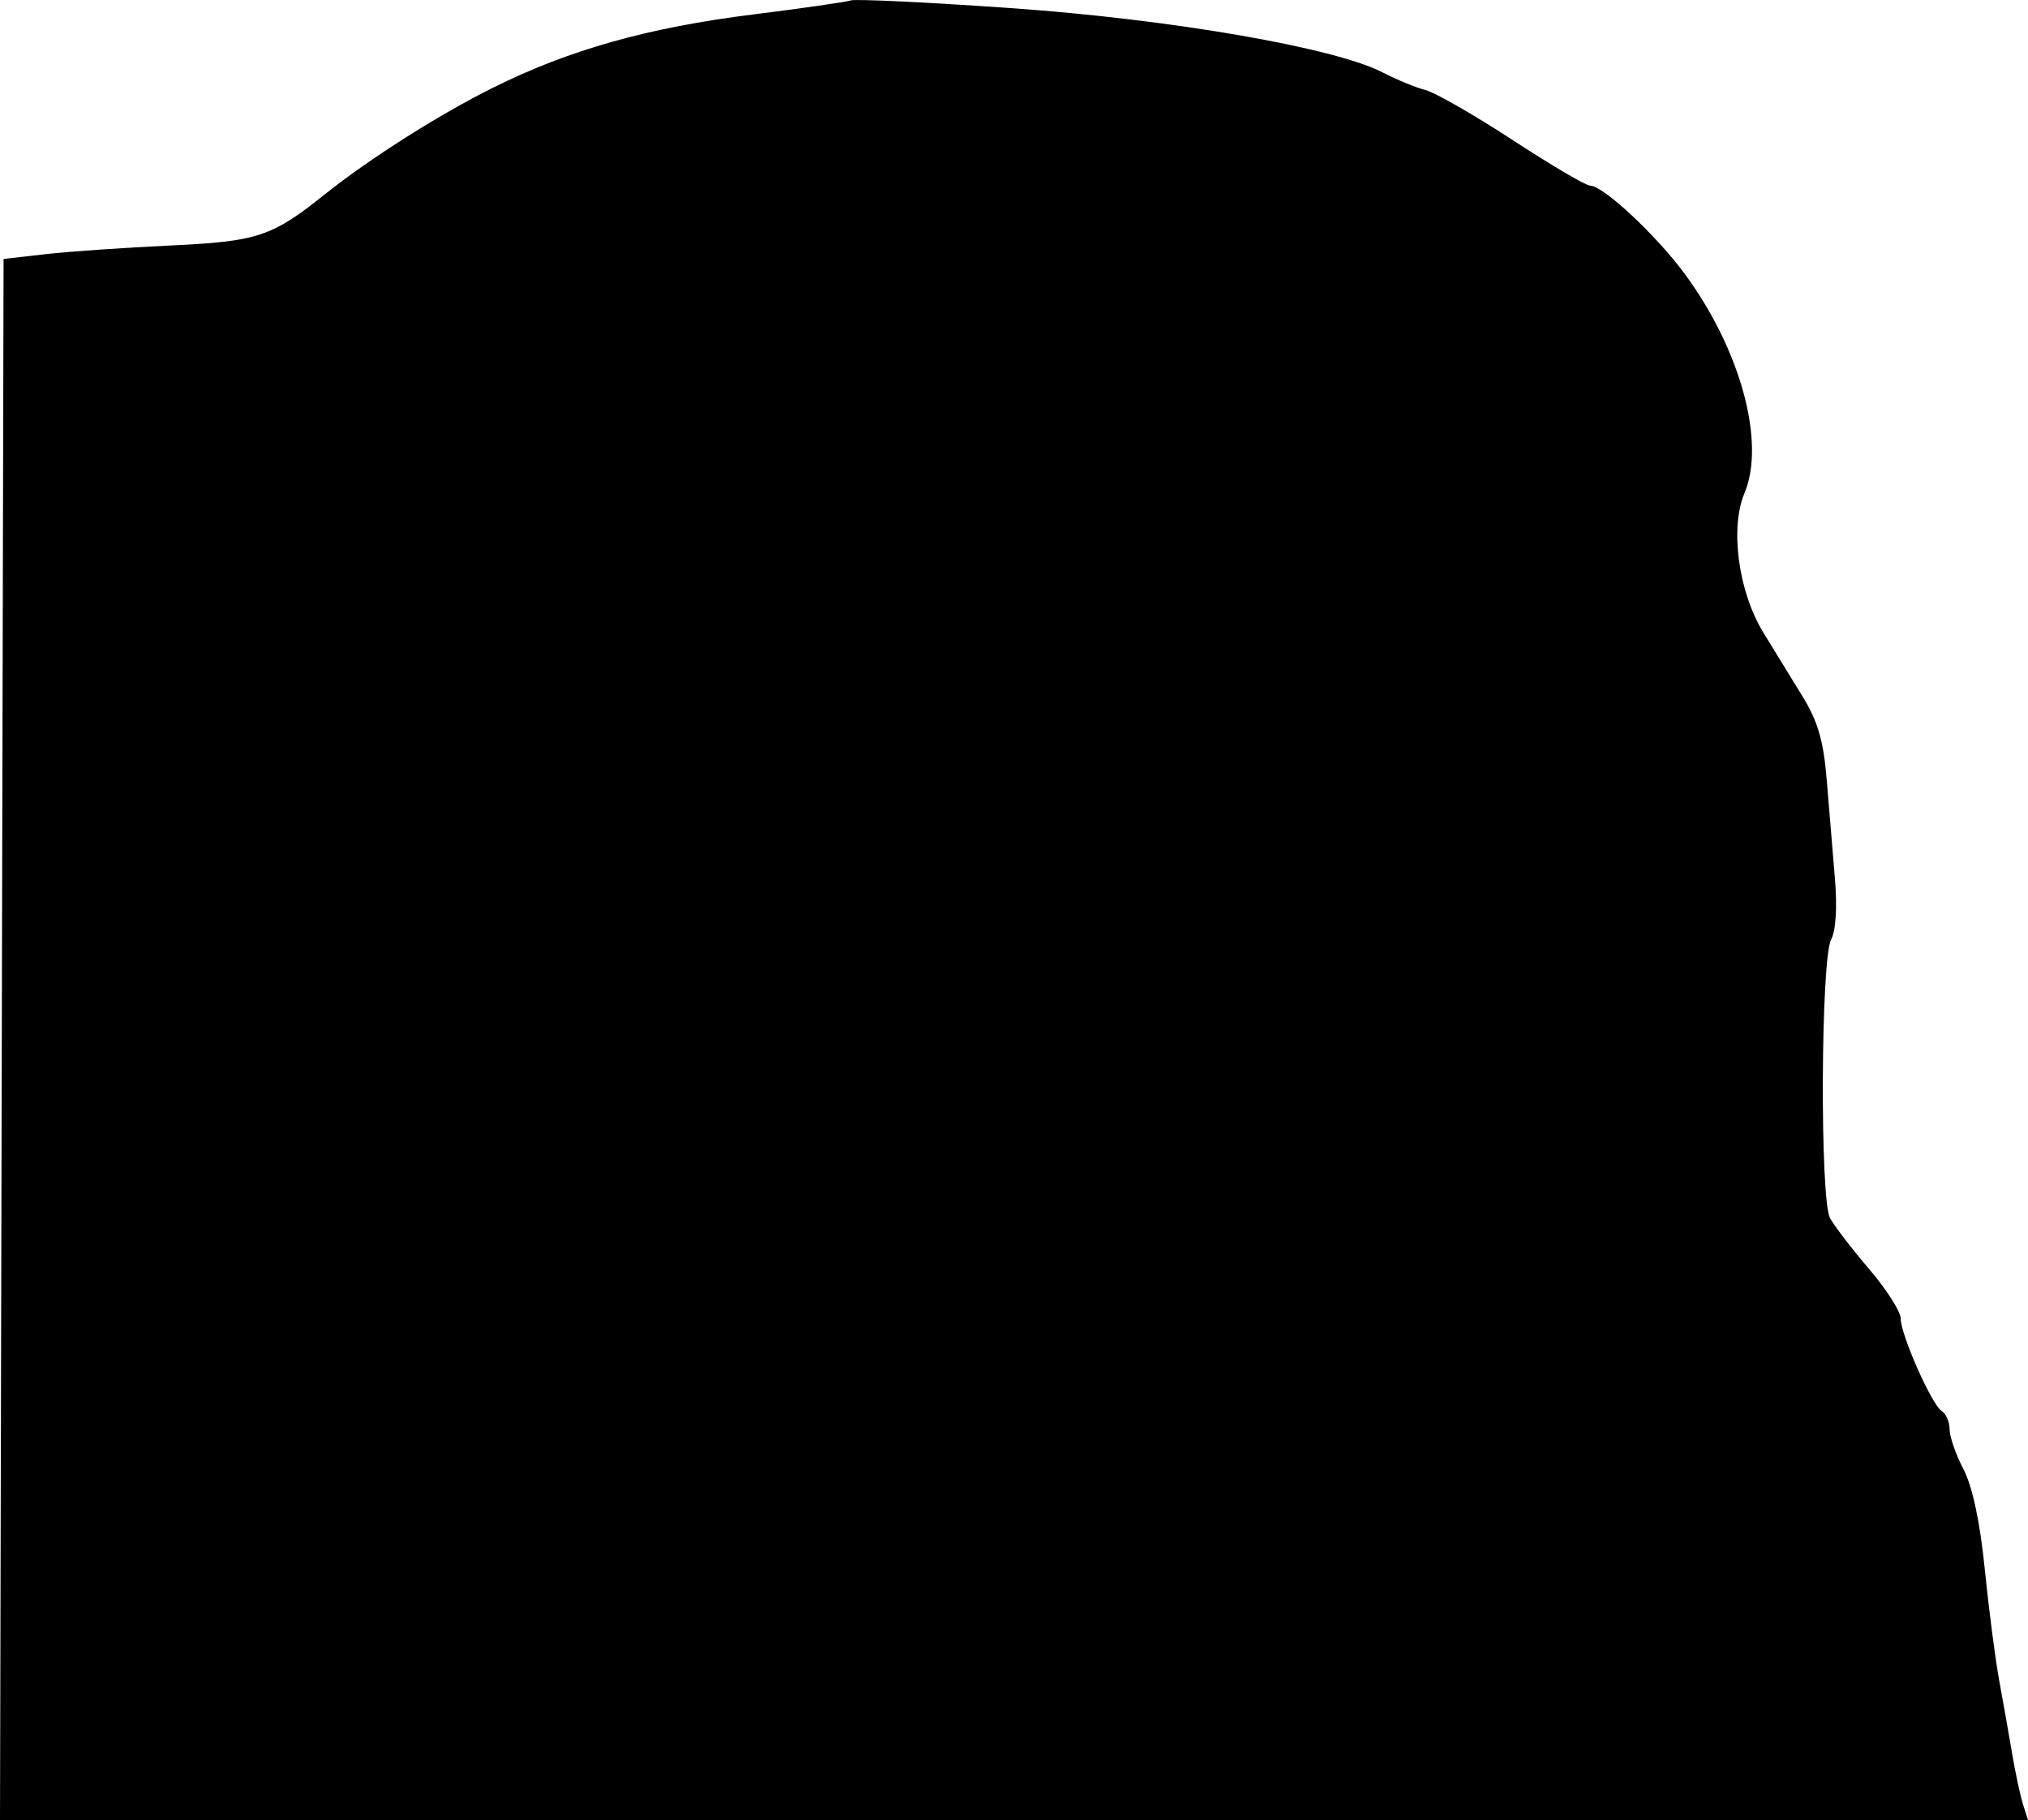 <?xml version="1.0" encoding="UTF-8" standalone="no"?>
<svg
   xmlns:dc="http://purl.org/dc/elements/1.1/"
   xmlns:cc="http://creativecommons.org/ns#"
   xmlns:rdf="http://www.w3.org/1999/02/22-rdf-syntax-ns#"
   xmlns:svg="http://www.w3.org/2000/svg"
   xmlns="http://www.w3.org/2000/svg"
   id="svg8"
   version="1.1"
   viewBox="0 0 76.001 68.231"
   height="68.231mm"
   width="76.001mm">
  <defs
     id="defs2" />
  <g
     transform="translate(-40.622,-172.714)"
     id="layer1">
    <path
       style="fill:#000000;stroke-width:0.262"
       d="m 40.689,211.683 0.067,-29.262 1.571,-0.18 c 0.864,-0.099 2.97,-0.245 4.679,-0.325 3.272,-0.152 3.805,-0.329 5.796,-1.923 1.651,-1.321 4.27,-2.983 6.285,-3.986 2.863,-1.427 5.818,-2.259 9.765,-2.752 1.831,-0.229 3.474,-0.465 3.652,-0.525 0.178,-0.06 2.867,0.069 5.974,0.286 6.026,0.422 12.161,1.482 13.957,2.412 0.525,0.272 1.249,0.57 1.609,0.662 0.36,0.092 1.831,0.936 3.268,1.875 1.437,0.939 2.742,1.707 2.899,1.707 0.488,0 2.462,1.839 3.537,3.293 2.099,2.841 3.051,6.327 2.249,8.235 -0.552,1.312 -0.226,3.707 0.712,5.231 0.398,0.648 1.06,1.727 1.471,2.397 0.572,0.934 0.783,1.668 0.902,3.142 0.086,1.058 0.223,2.709 0.305,3.67 0.091,1.071 0.036,1.957 -0.142,2.29 -0.388,0.725 -0.425,9.725 -0.042,10.439 0.154,0.288 0.813,1.148 1.465,1.911 0.651,0.763 1.184,1.597 1.184,1.854 0,0.612 1.168,3.244 1.542,3.475 0.16,0.099 0.291,0.405 0.291,0.68 0,0.275 0.234,0.95 0.521,1.499 0.336,0.645 0.619,1.971 0.797,3.74 0.152,1.507 0.396,3.388 0.542,4.181 0.146,0.792 0.364,2.029 0.486,2.749 0.121,0.72 0.305,1.574 0.408,1.898 l 0.188,0.589 H 78.623 40.622 Z"
       id="path343" />
  </g>
</svg>
